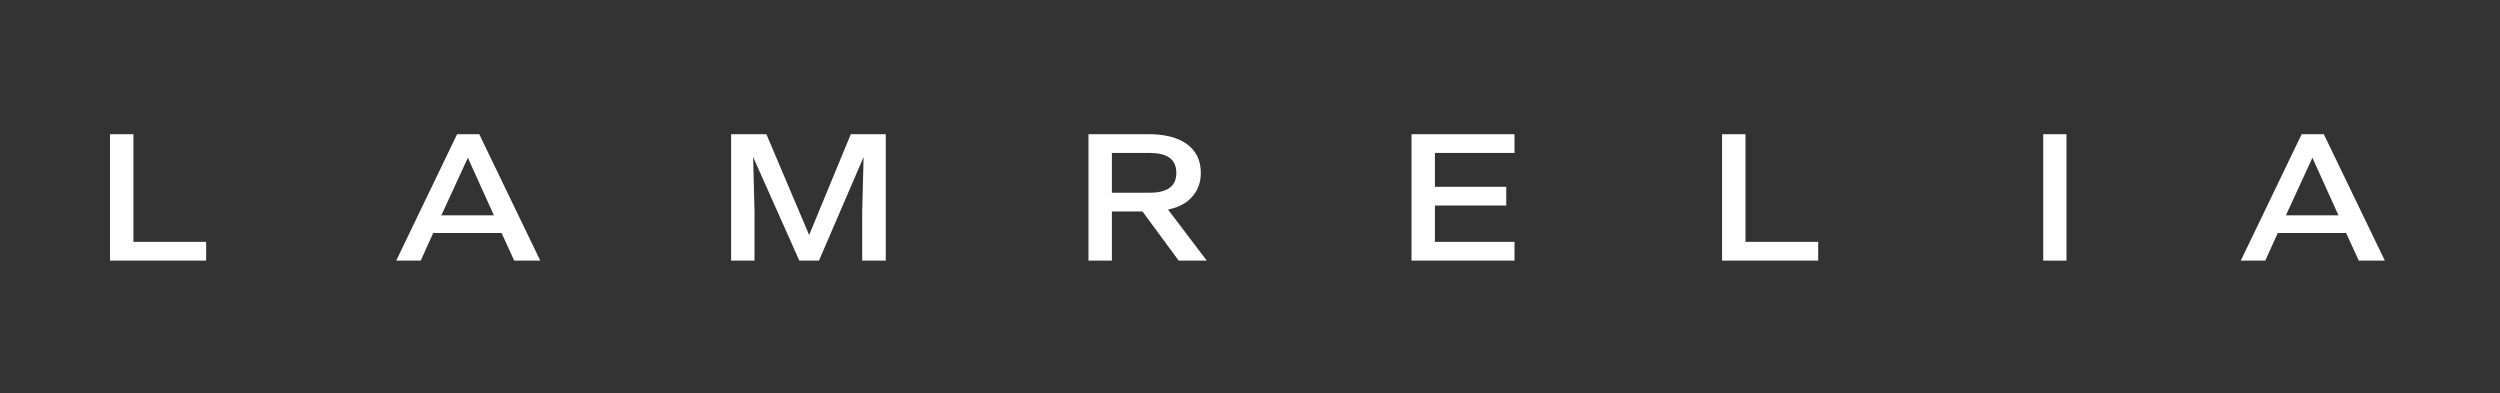 <svg version="1.2" xmlns="http://www.w3.org/2000/svg" viewBox="0 0 1602 252" width="1602" height="252">
	<rect x="0" y="0" width="1602" height="252" fill="#333333" stroke="none"/>
	<title>logo-banner</title>
	<style>
		.s0 { fill: #ffffff } 
	</style>
	<path id="L" class="s0" aria-label="L"  d="m132.1 155h-46.6v-69h-15v81h61.6z"/>
	<path id="A" class="s0" aria-label="A"  d="m307.1 86h-14.2l-39 81h15.7l8-17.7h43.8l8.1 17.7h16.7zm-7.3 15.1l16.7 36.9h-33.7z"/>
	<path id="M" class="s0" aria-label="M"  d="m552.5 135.8v31.2h15.1v-81h-22.4l-26.7 64.6-27.4-64.6h-22.6v81h15v-31.2l-0.9-35.2 29.6 66.4h12.6l28.6-66.4z"/>
	<path id="R" class="s0" aria-label="R"  d="m736.5 86h-39v81h15v-31.5h19.6l23.2 31.5h18l-24.8-32.7c5.2-1.1 9.4-2.9 12.6-5.5 5.6-4.6 8.4-10.6 8.4-18 0-17.3-14.4-24.8-33-24.8zm0 37.5h-24v-25.5h24c10.1 0 17.3 3.1 17.3 12.8 0 9.6-7.2 12.7-17.3 12.7z"/>
	<path id="E" class="s0" aria-label="E"  d="m904.5 86v81h66v-12h-51v-23.3h45.7v-12h-45.7v-21.7h51v-12z"/>
	<path id="L" class="s0" aria-label="L"  d="m1165.1 155h-46.6v-69h-15v81h61.6z"/>
	<path id="A" class="s0" aria-label="A"  d="m1489.1 86h-14.2l-39 81h15.7l8-17.7h43.8l8.1 17.7h16.7zm-7.3 15.1l16.7 36.9h-33.7z"/>
	<path id="I" class="s0" aria-label="I"  d="m1309.3 86v81h14.9v-81z"/>
</svg>